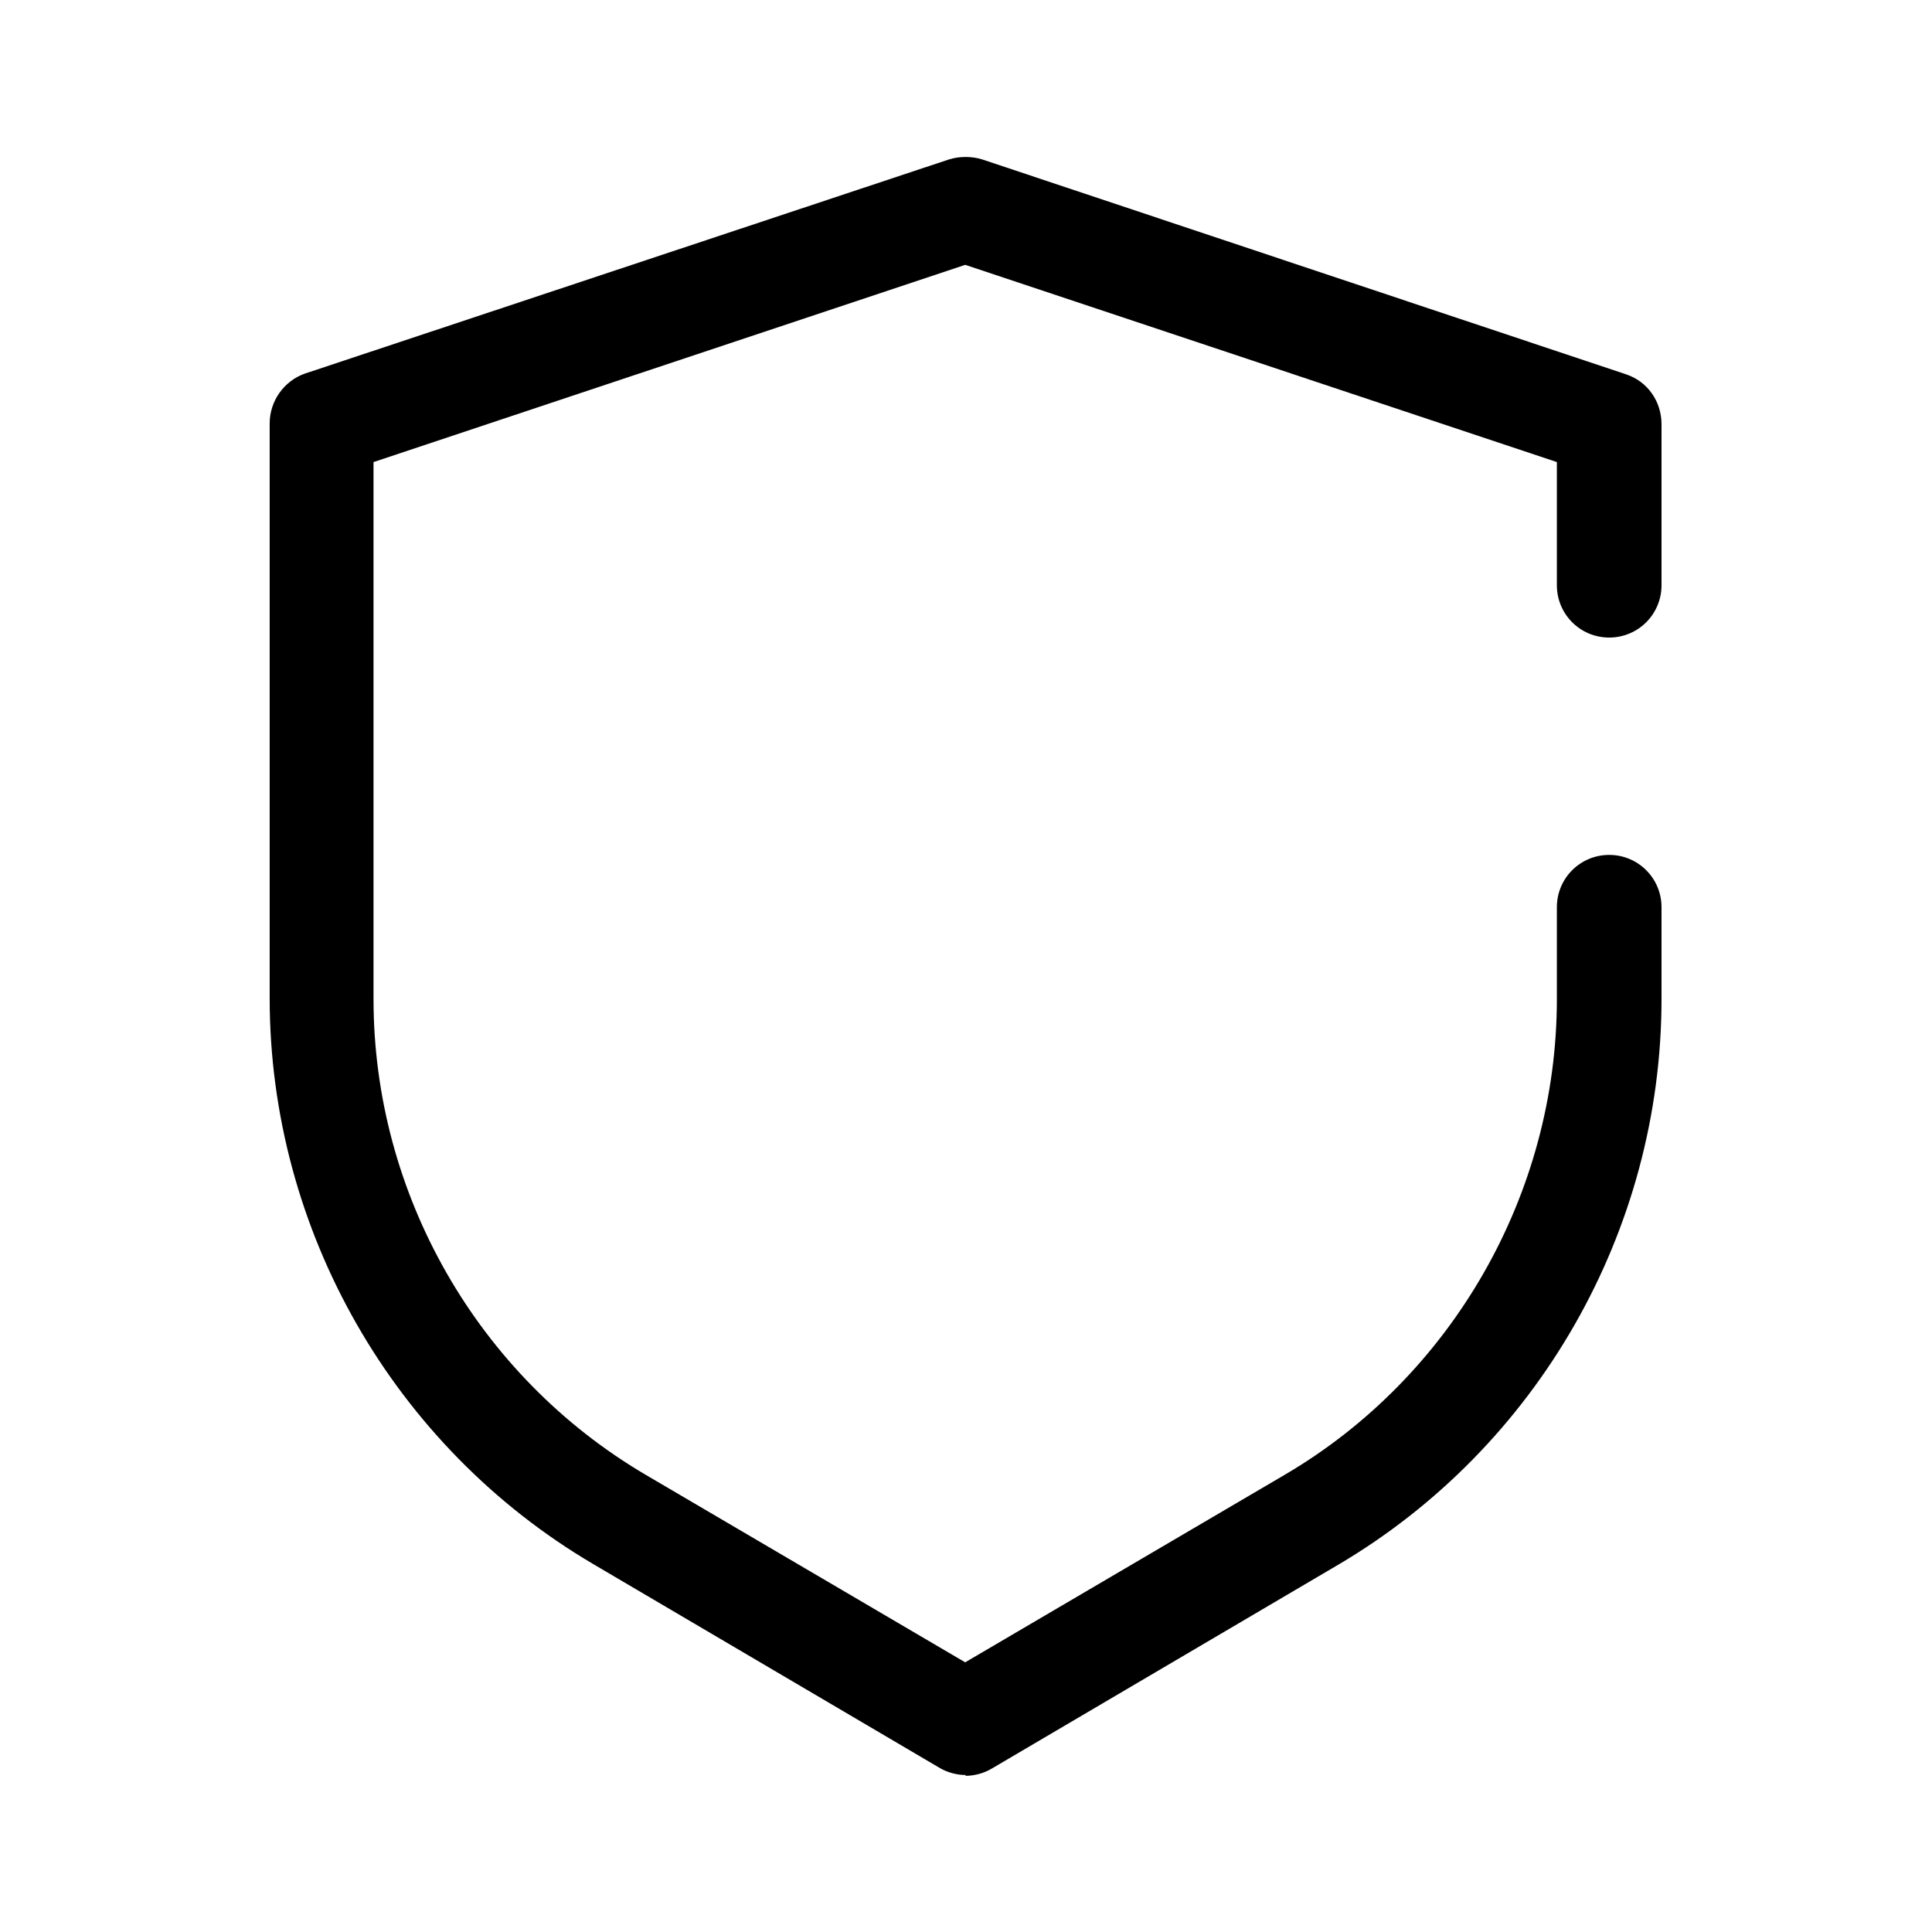 <?xml version="1.0" encoding="UTF-8"?>
<svg id="FL" xmlns="http://www.w3.org/2000/svg" viewBox="0 0 24 24">
  <path d="M12,22.05c-.11,0-.23-.03-.33-.09l-4.3-2.53c-2.48-1.46-4.02-4.15-4.02-7.03v-7.14c0-.28.18-.53.44-.62L11.79,1.98c.13-.04.28-.04.41,0l8,2.67c.27.09.44.34.44.62v2c0,.36-.29.65-.65.65s-.65-.29-.65-.65v-1.53l-7.35-2.45-7.35,2.45v6.67c0,2.42,1.29,4.68,3.38,5.91l3.97,2.33,3.97-2.33c2.08-1.22,3.38-3.49,3.38-5.91v-1.14c0-.36.29-.65.65-.65s.65.29.65.65v1.14c0,2.88-1.54,5.57-4.02,7.03l-4.3,2.53c-.1.06-.22.09-.33.09Z" style="fill: #000; stroke-width: 0px;"/>
</svg>